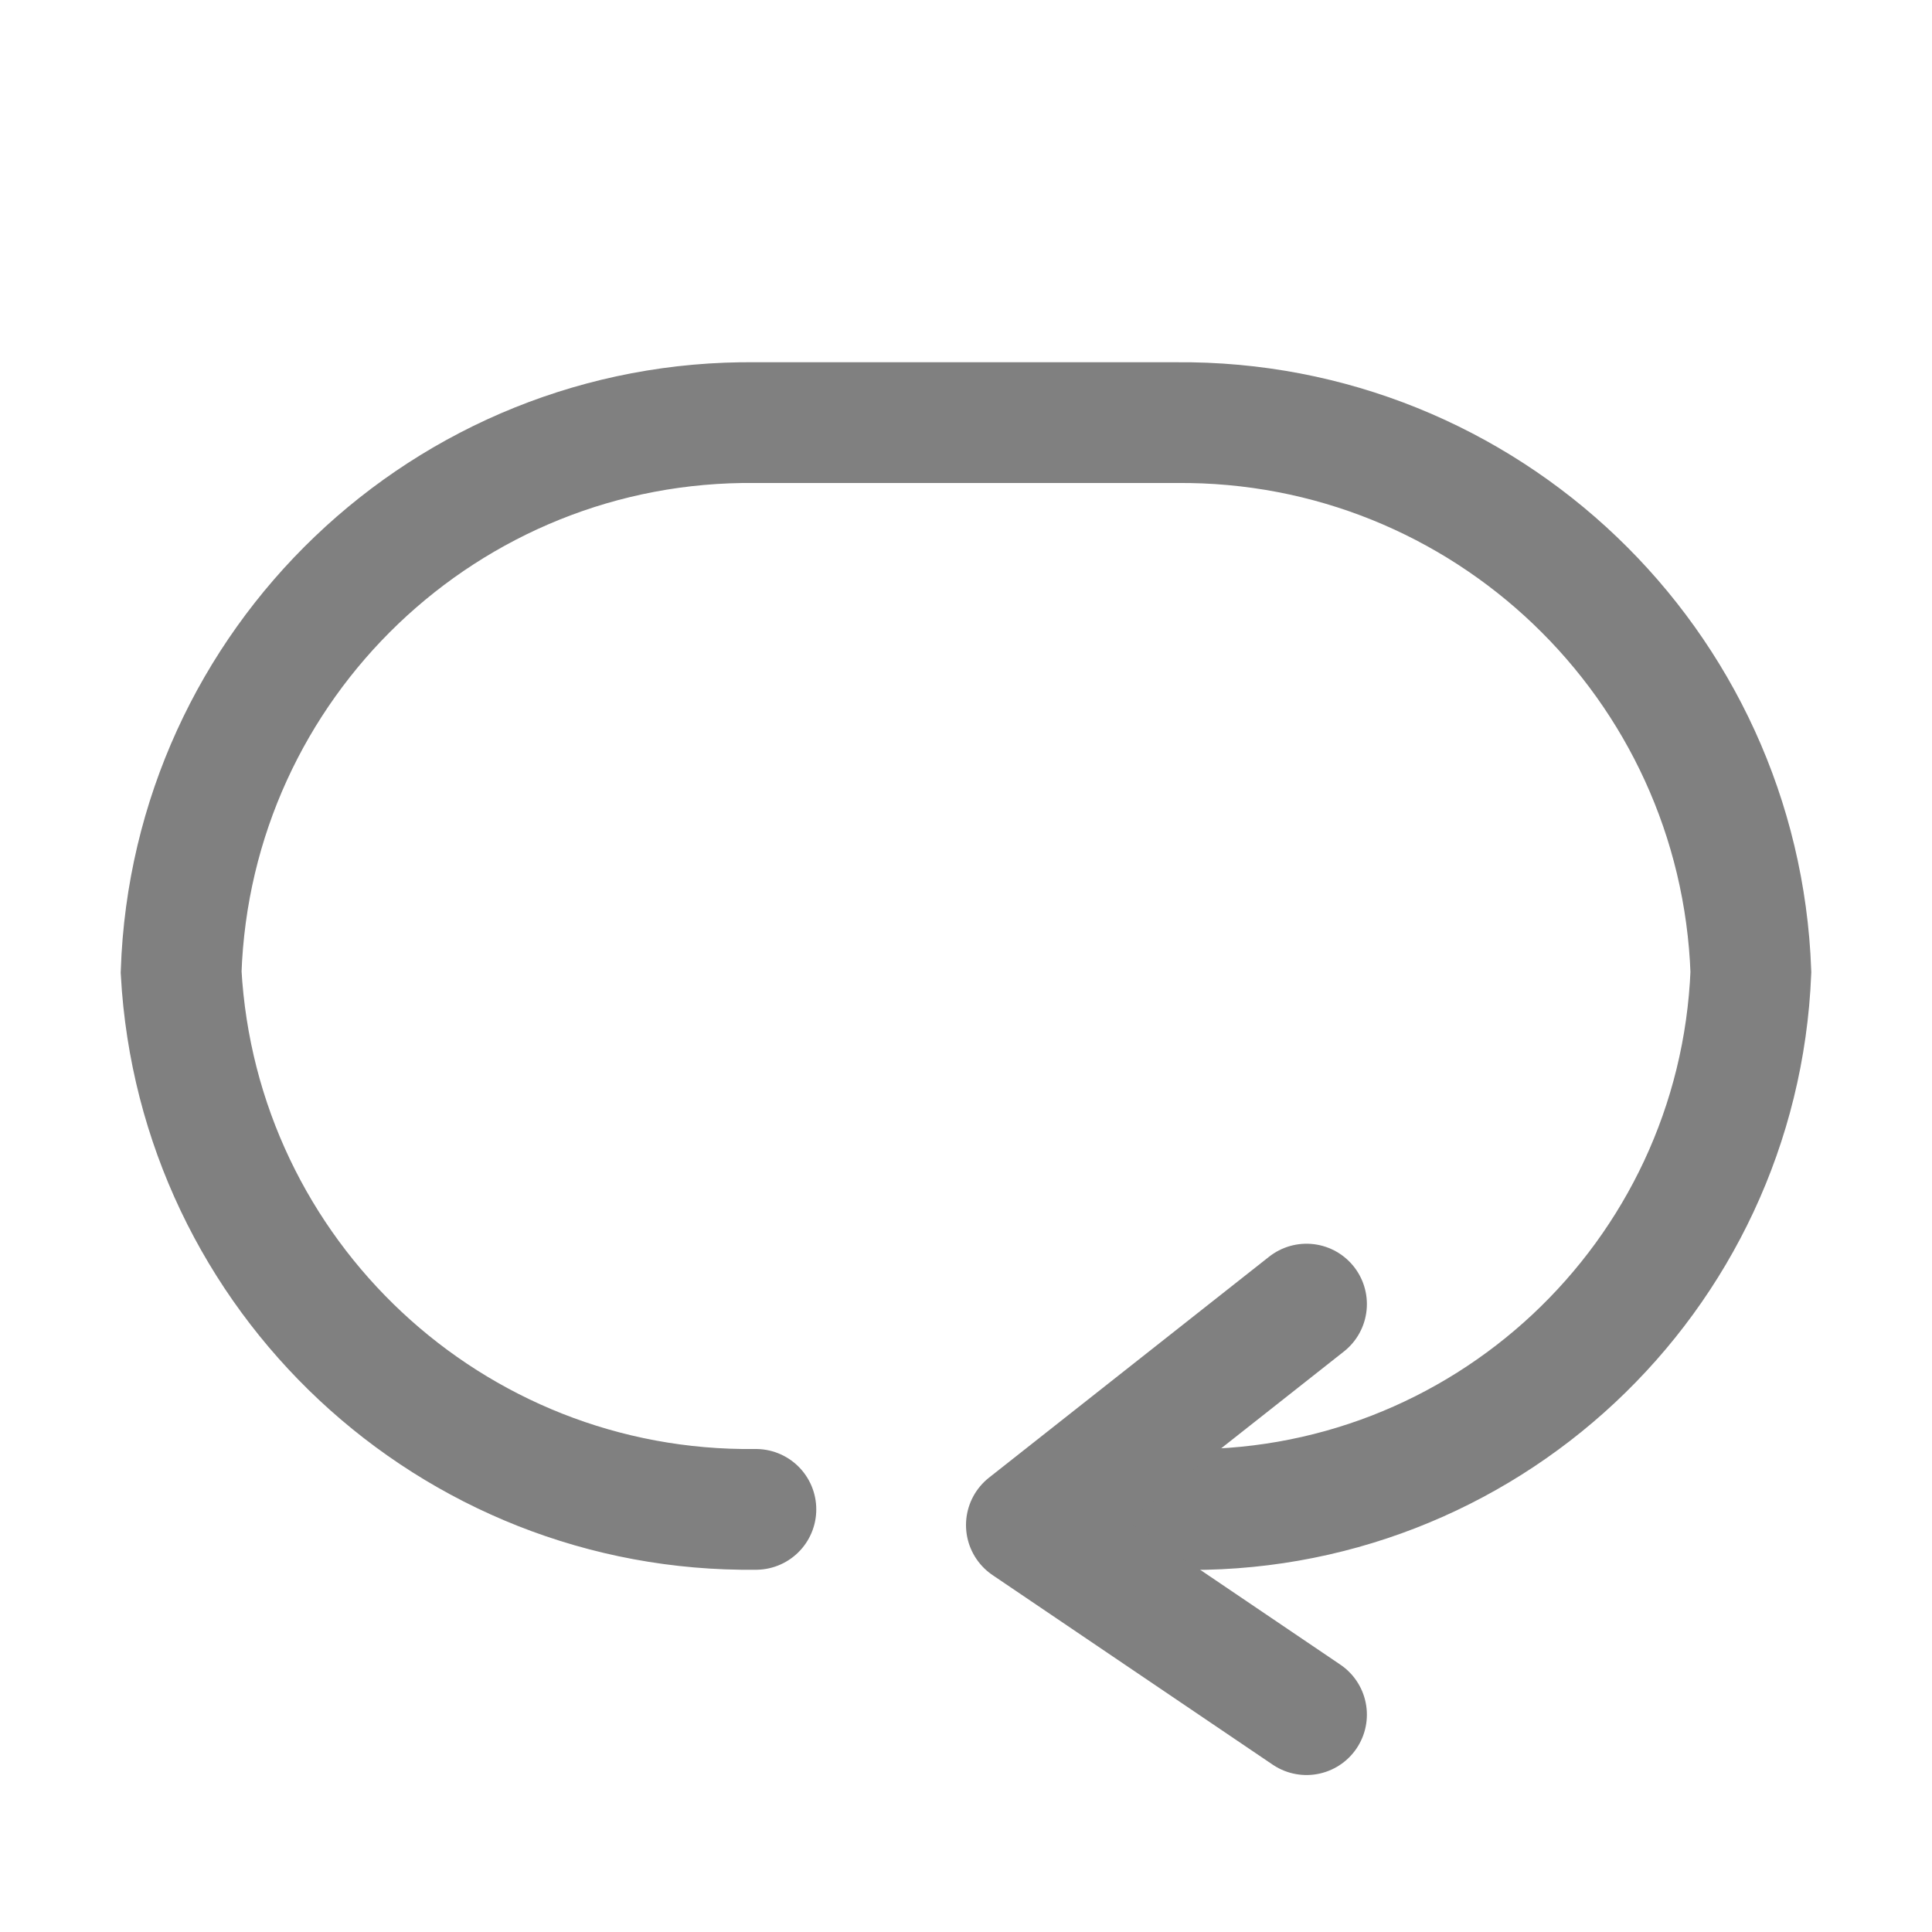 <?xml version="1.0" encoding="iso-8859-1"?>
<!-- Generator: Adobe Illustrator 24.0.0, SVG Export Plug-In . SVG Version: 6.00 Build 0)  -->
<svg version="1.1" id="s" xmlns="http://www.w3.org/2000/svg" xmlns:xlink="http://www.w3.org/1999/xlink" x="0px" y="0px"
	 viewBox="0 0 16 16" style="enable-background:new 0 0 16 16;" xml:space="preserve">
<title>16</title>
<g id="_16">
	<path style="fill:none;stroke:#808080;stroke-linecap:round;stroke-miterlimit:10;" d="M6.26,12.5
		c-2.522,0.031-4.621-1.931-4.76-4.45l0,0C1.587,5.492,3.701,3.471,6.26,3.5h3.48c2.557-0.023,4.668,1.994,4.76,4.55l0,0
		c-0.103,2.535-2.223,4.518-4.76,4.45h-1"/>
	<polyline style="fill:none;stroke:#808080;stroke-linecap:round;stroke-linejoin:round;" points="10.82,10.8 8.5,12.63 10.82,14.2 
			"/>
</g>
</svg>
